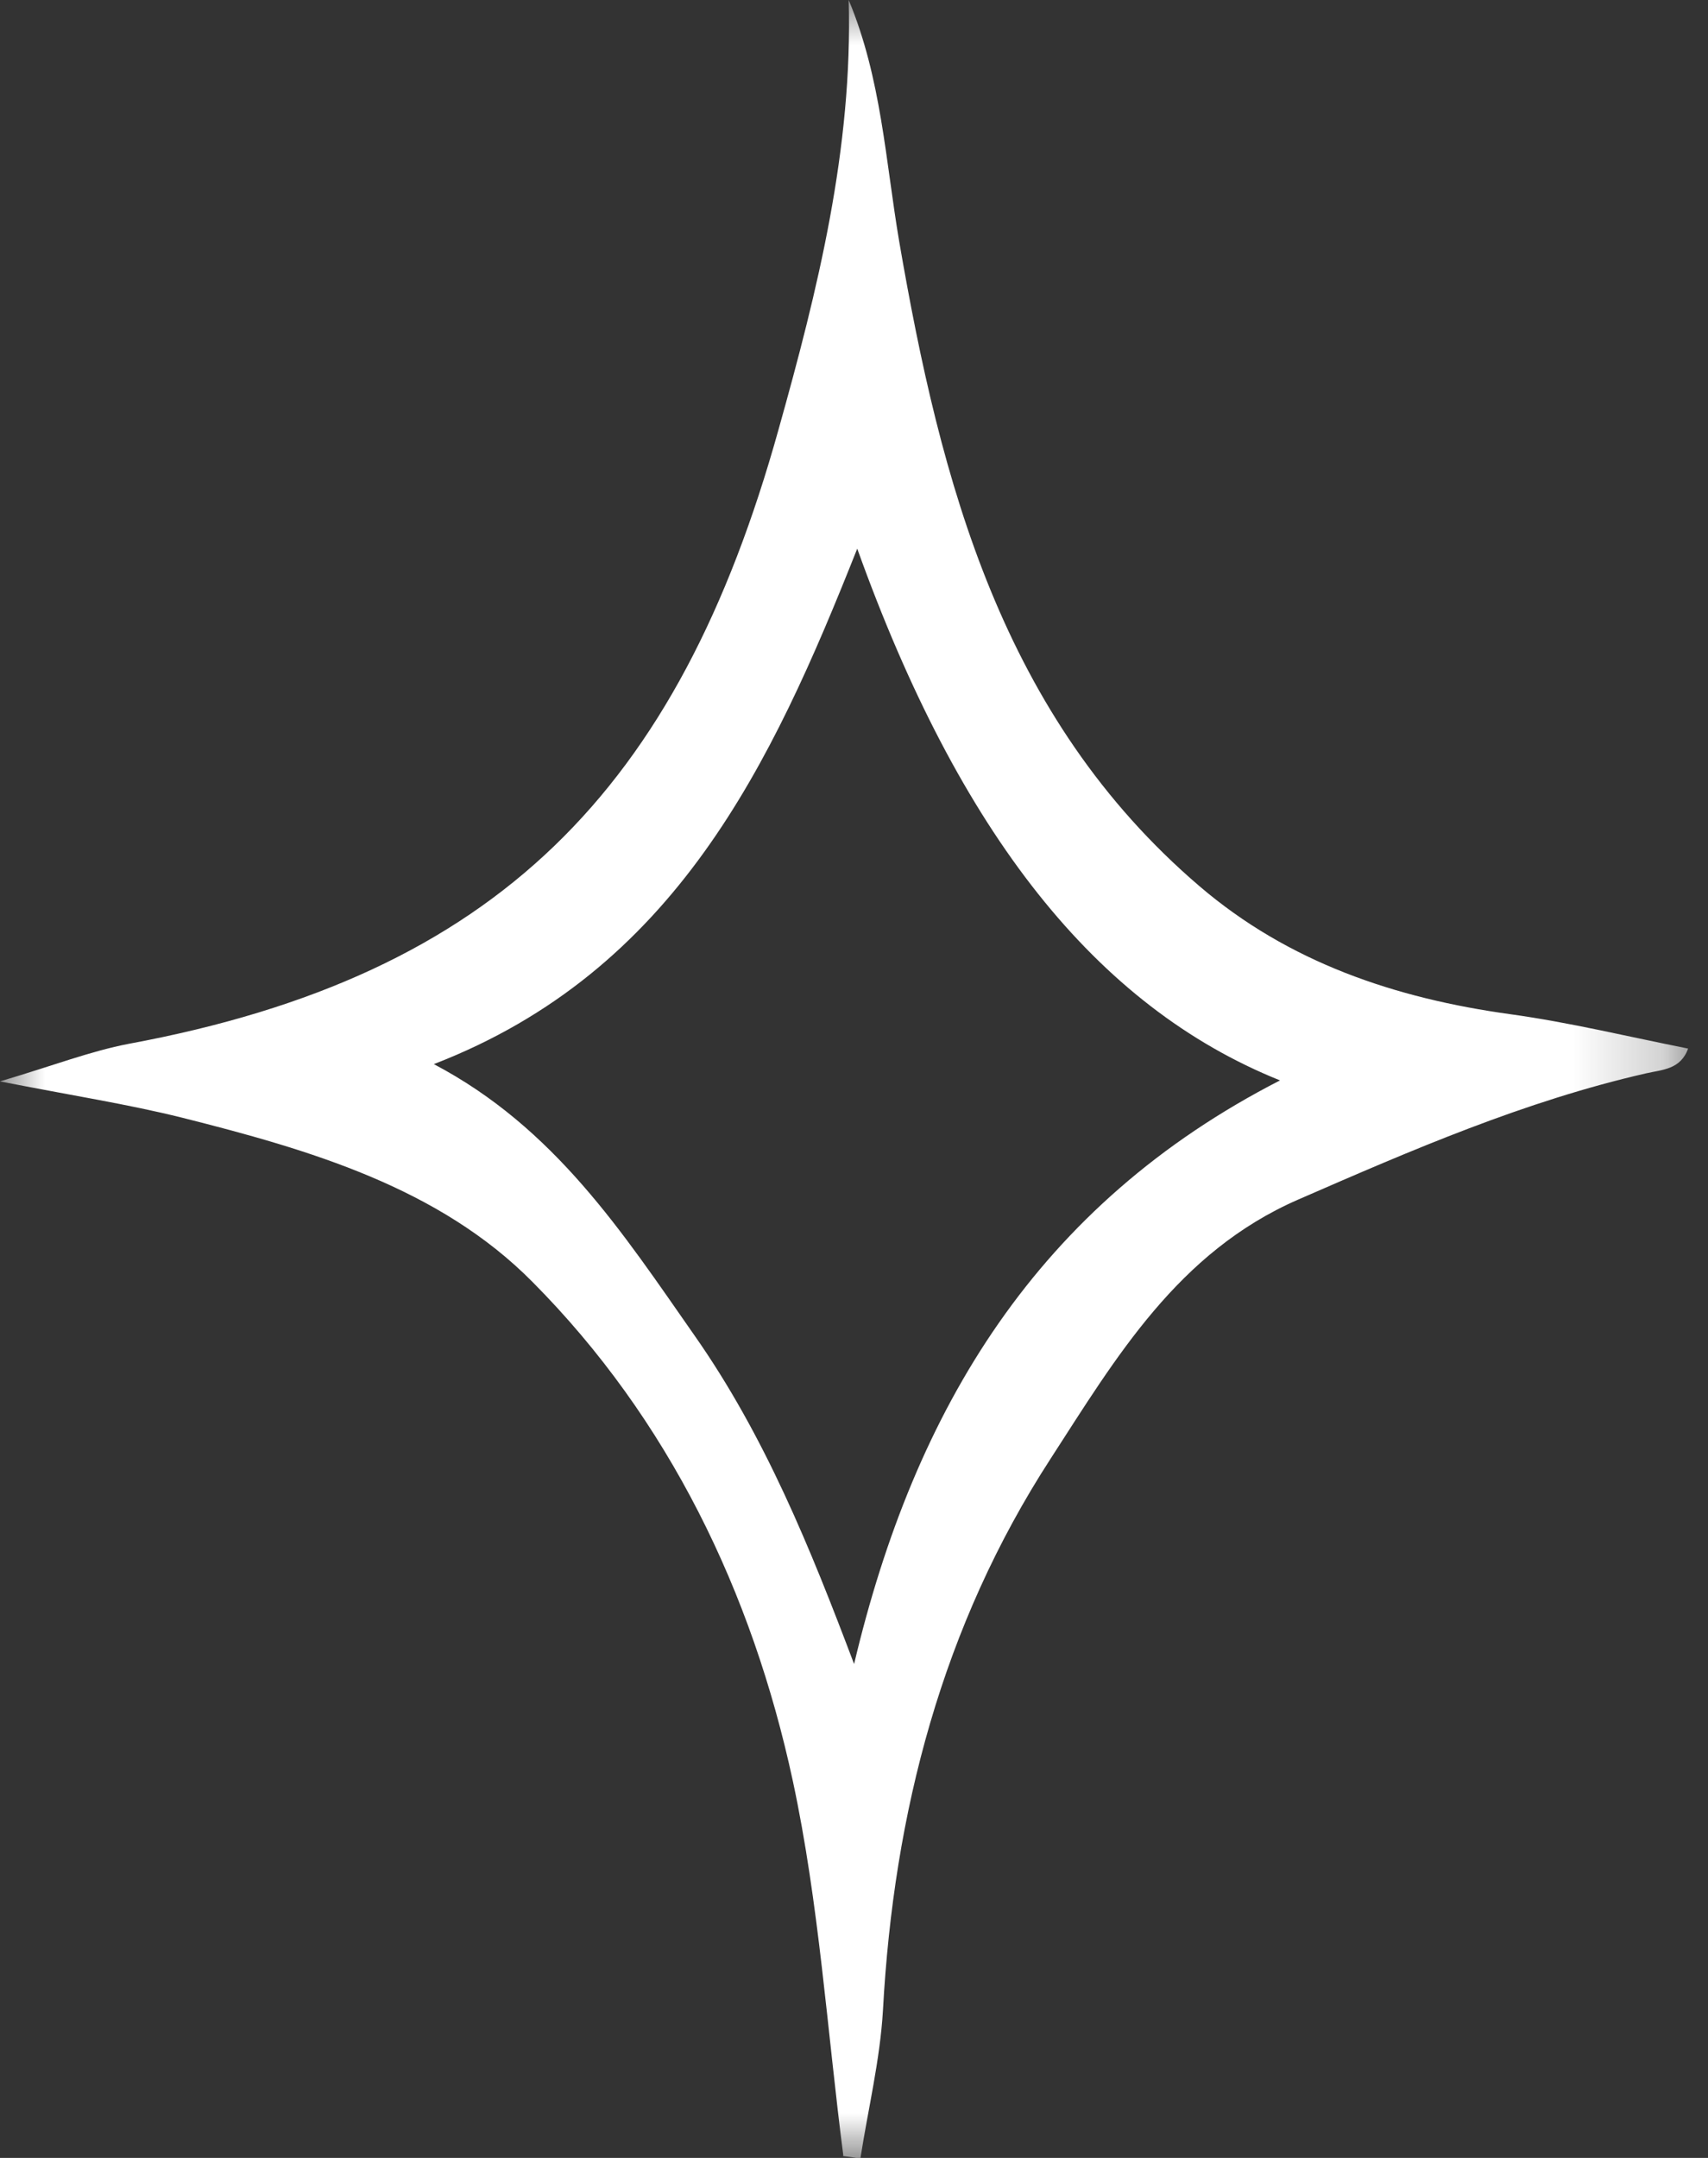 <svg width="19" height="24" viewBox="0 0 19 24" fill="none" xmlns="http://www.w3.org/2000/svg">
<rect x="0" y="0" width="19" height="24" fill="#333333" stroke="none"/>
<g clip-path="url(#clip0_505_15)">
<mask id="mask0_505_15" style="mask-type:luminance" maskUnits="userSpaceOnUse" x="0" y="0" width="19" height="24">
<path d="M18.783 0H0V24H18.783V0Z" fill="white"/>
</mask>
<g mask="url(#mask0_505_15)">
<path d="M9.381 23.972C9.201 22.582 9.112 21.17 8.819 19.805C8.367 17.707 7.439 15.783 5.924 14.258C4.886 13.208 3.442 12.787 2.023 12.43C1.423 12.281 0.812 12.186 0 12.027C0.597 11.85 1.006 11.691 1.433 11.609C5.532 10.849 7.545 8.779 8.66 4.779C9.095 3.229 9.487 1.655 9.441 0C9.804 0.87 9.85 1.783 10.002 2.681C10.465 5.369 11.146 7.976 13.342 9.855C14.334 10.704 15.52 11.103 16.802 11.28C17.466 11.372 18.119 11.531 18.779 11.662C18.694 11.896 18.493 11.896 18.309 11.938C16.961 12.246 15.704 12.791 14.44 13.342C13.102 13.926 12.414 15.1 11.686 16.225C10.482 18.082 9.942 20.155 9.822 22.359C9.79 22.91 9.656 23.459 9.571 24.007C9.508 23.997 9.441 23.986 9.377 23.979M14.239 12.016C12.191 11.192 10.673 9.271 9.536 6.102C8.583 8.503 7.513 10.796 4.826 11.835C6.171 12.543 6.927 13.71 7.721 14.846C8.509 15.967 9.017 17.226 9.501 18.507C10.175 15.663 11.541 13.399 14.239 12.016Z" fill="white"/>
</g>
</g>
<defs>
<clipPath id="clip0_505_15">
<rect width="18.783" height="24" fill="white"/>
</clipPath>
</defs>
</svg>
